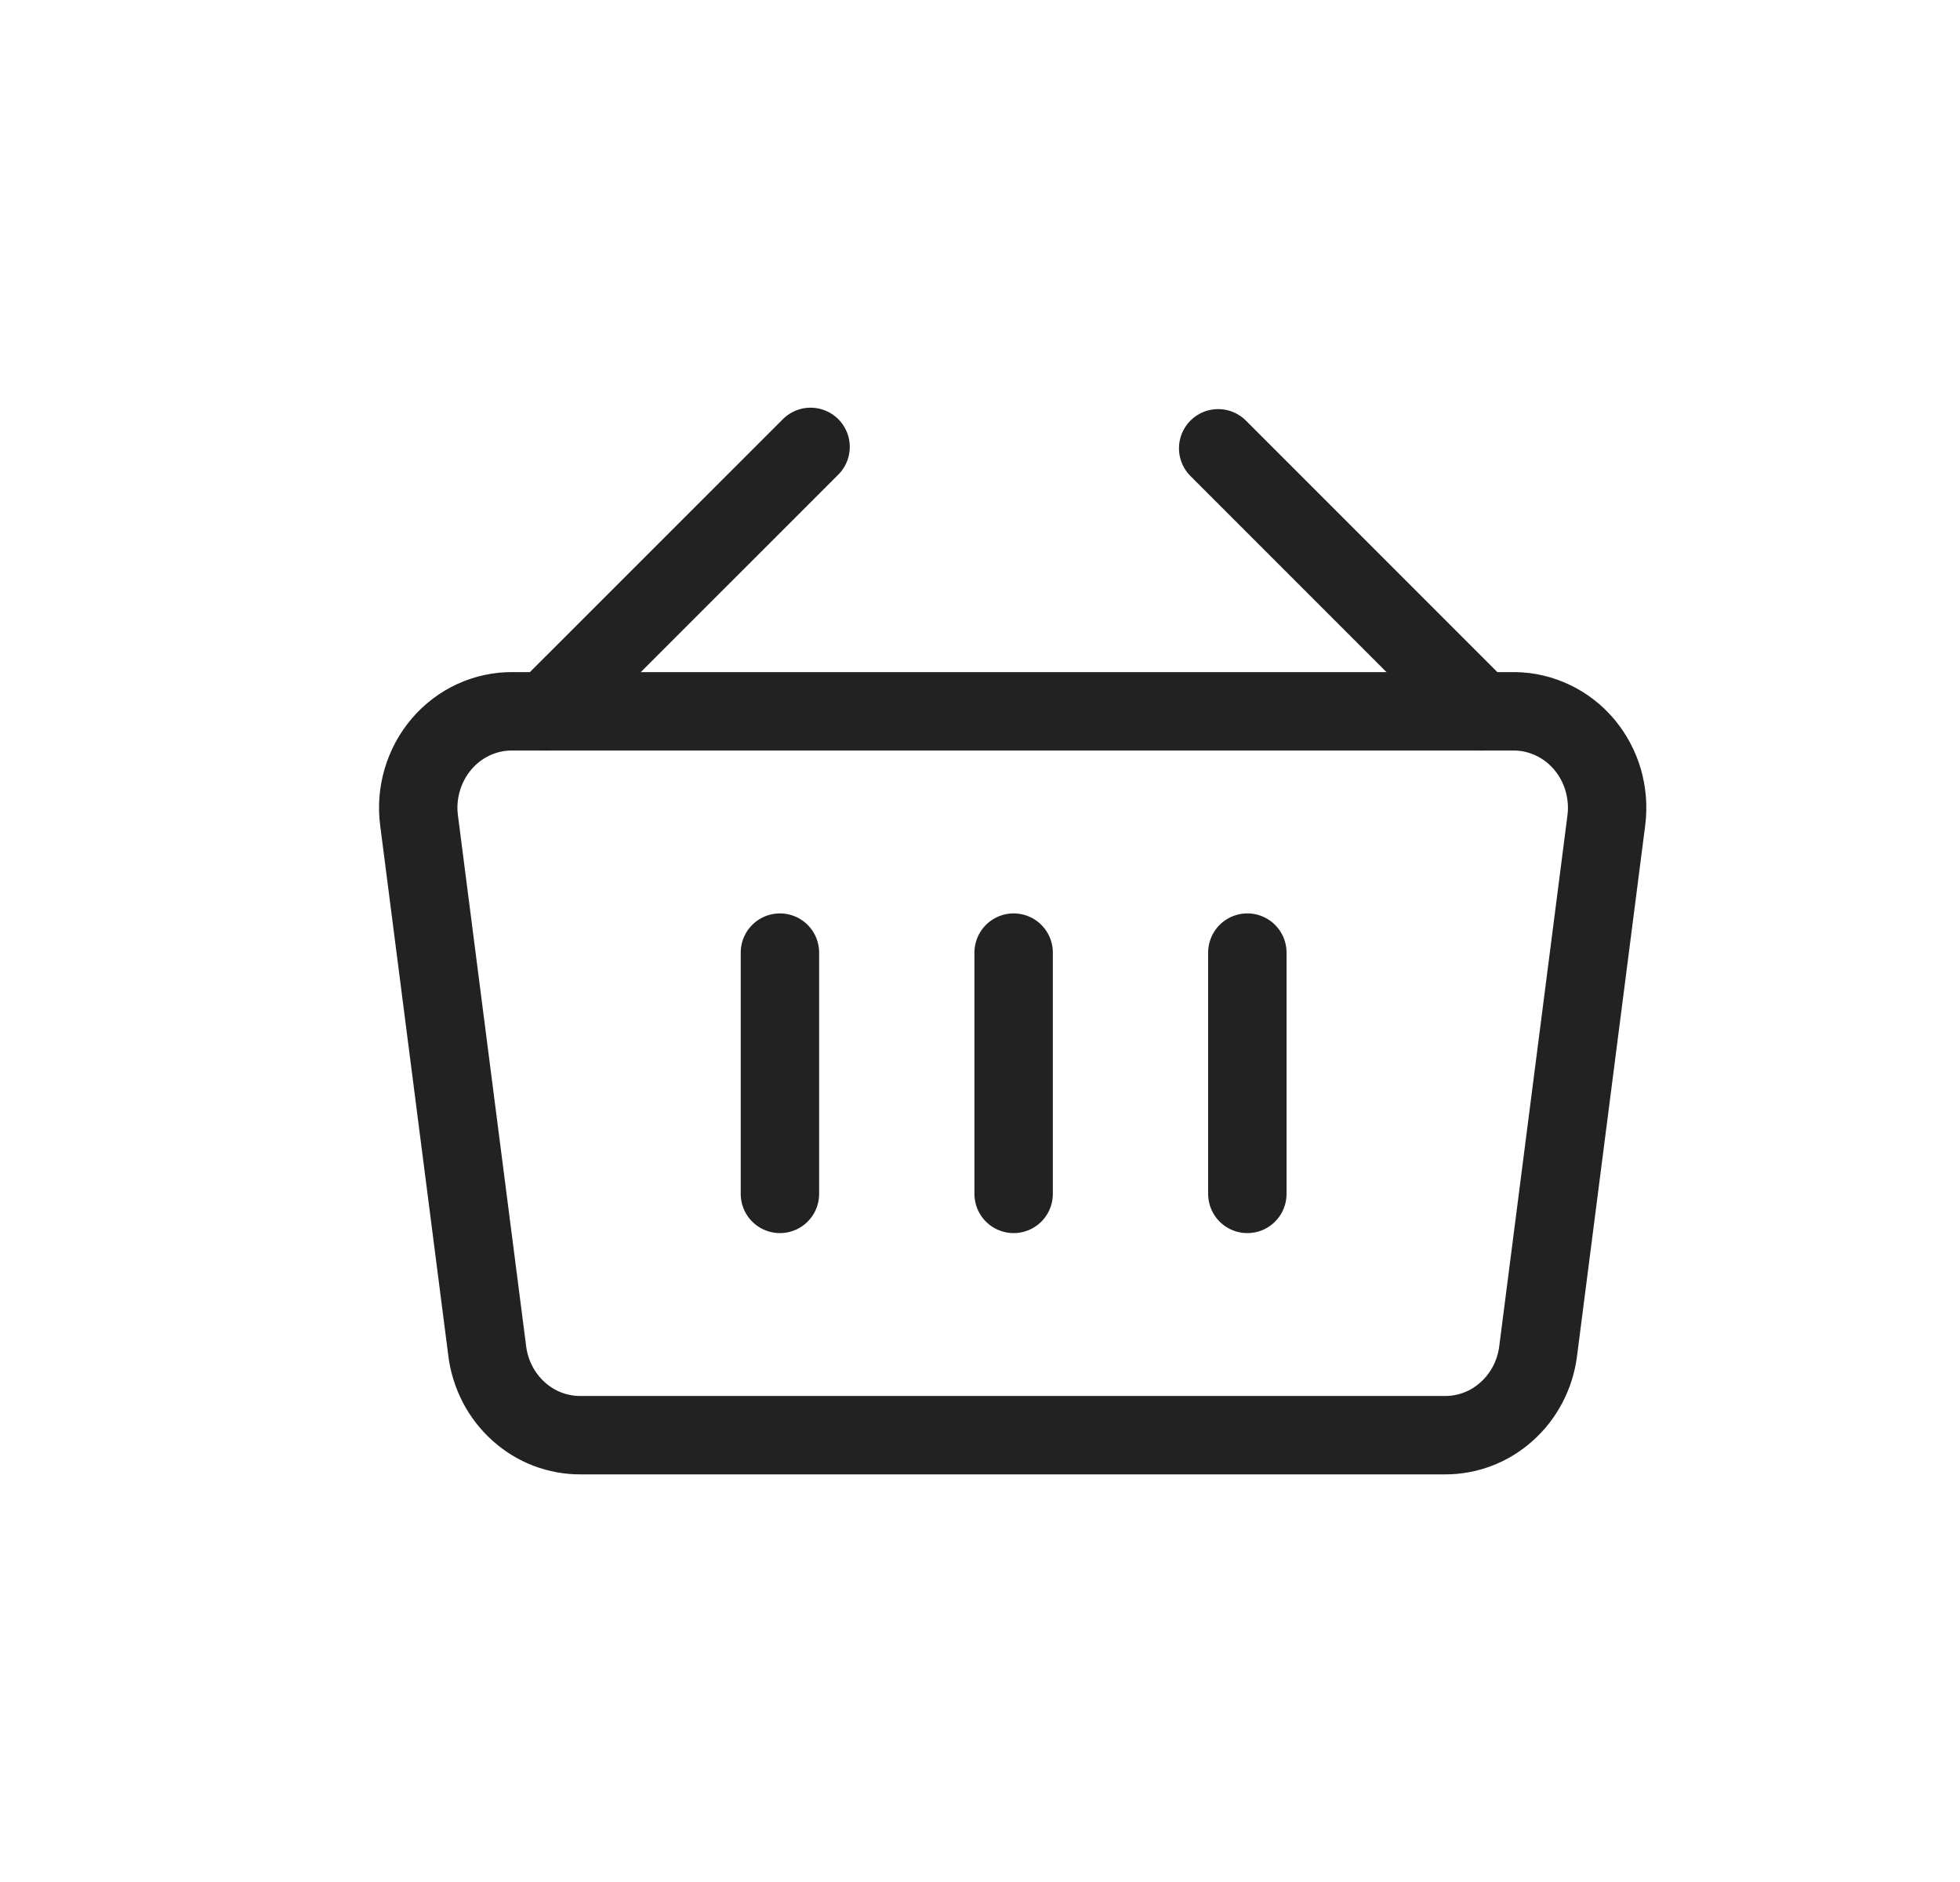 <svg width="25" height="24" viewBox="0 0 25 24" fill="none" xmlns="http://www.w3.org/2000/svg">
<path d="M19.321 9.071H6.537C6.367 9.069 6.198 9.106 6.042 9.177C5.886 9.249 5.747 9.354 5.634 9.486C5.521 9.618 5.437 9.773 5.387 9.941C5.337 10.11 5.322 10.287 5.345 10.461L6.215 17.231C6.253 17.529 6.395 17.802 6.615 17.999C6.834 18.197 7.116 18.304 7.408 18.302H18.426C18.718 18.304 19 18.197 19.219 17.999C19.439 17.802 19.581 17.529 19.619 17.231L20.489 10.461C20.511 10.289 20.497 10.114 20.449 9.947C20.401 9.781 20.318 9.627 20.208 9.495C20.098 9.364 19.961 9.258 19.808 9.185C19.655 9.112 19.489 9.073 19.321 9.071Z" stroke="#222222" stroke-linecap="round" stroke-linejoin="round"/>
<path d="M9.948 12.148V15.225" stroke="#222222" stroke-linecap="round" stroke-linejoin="round"/>
<path d="M12.929 12.148V15.225" stroke="#222222" stroke-linecap="round" stroke-linejoin="round"/>
<path d="M15.91 12.148V15.225" stroke="#222222" stroke-linecap="round" stroke-linejoin="round"/>
<path d="M15.538 5.717L18.892 9.071" stroke="#222222" stroke-linecap="round" stroke-linejoin="round"/>
<path d="M6.966 9.071L10.339 5.699" stroke="#222222" stroke-linecap="round" stroke-linejoin="round"/>
</svg>
